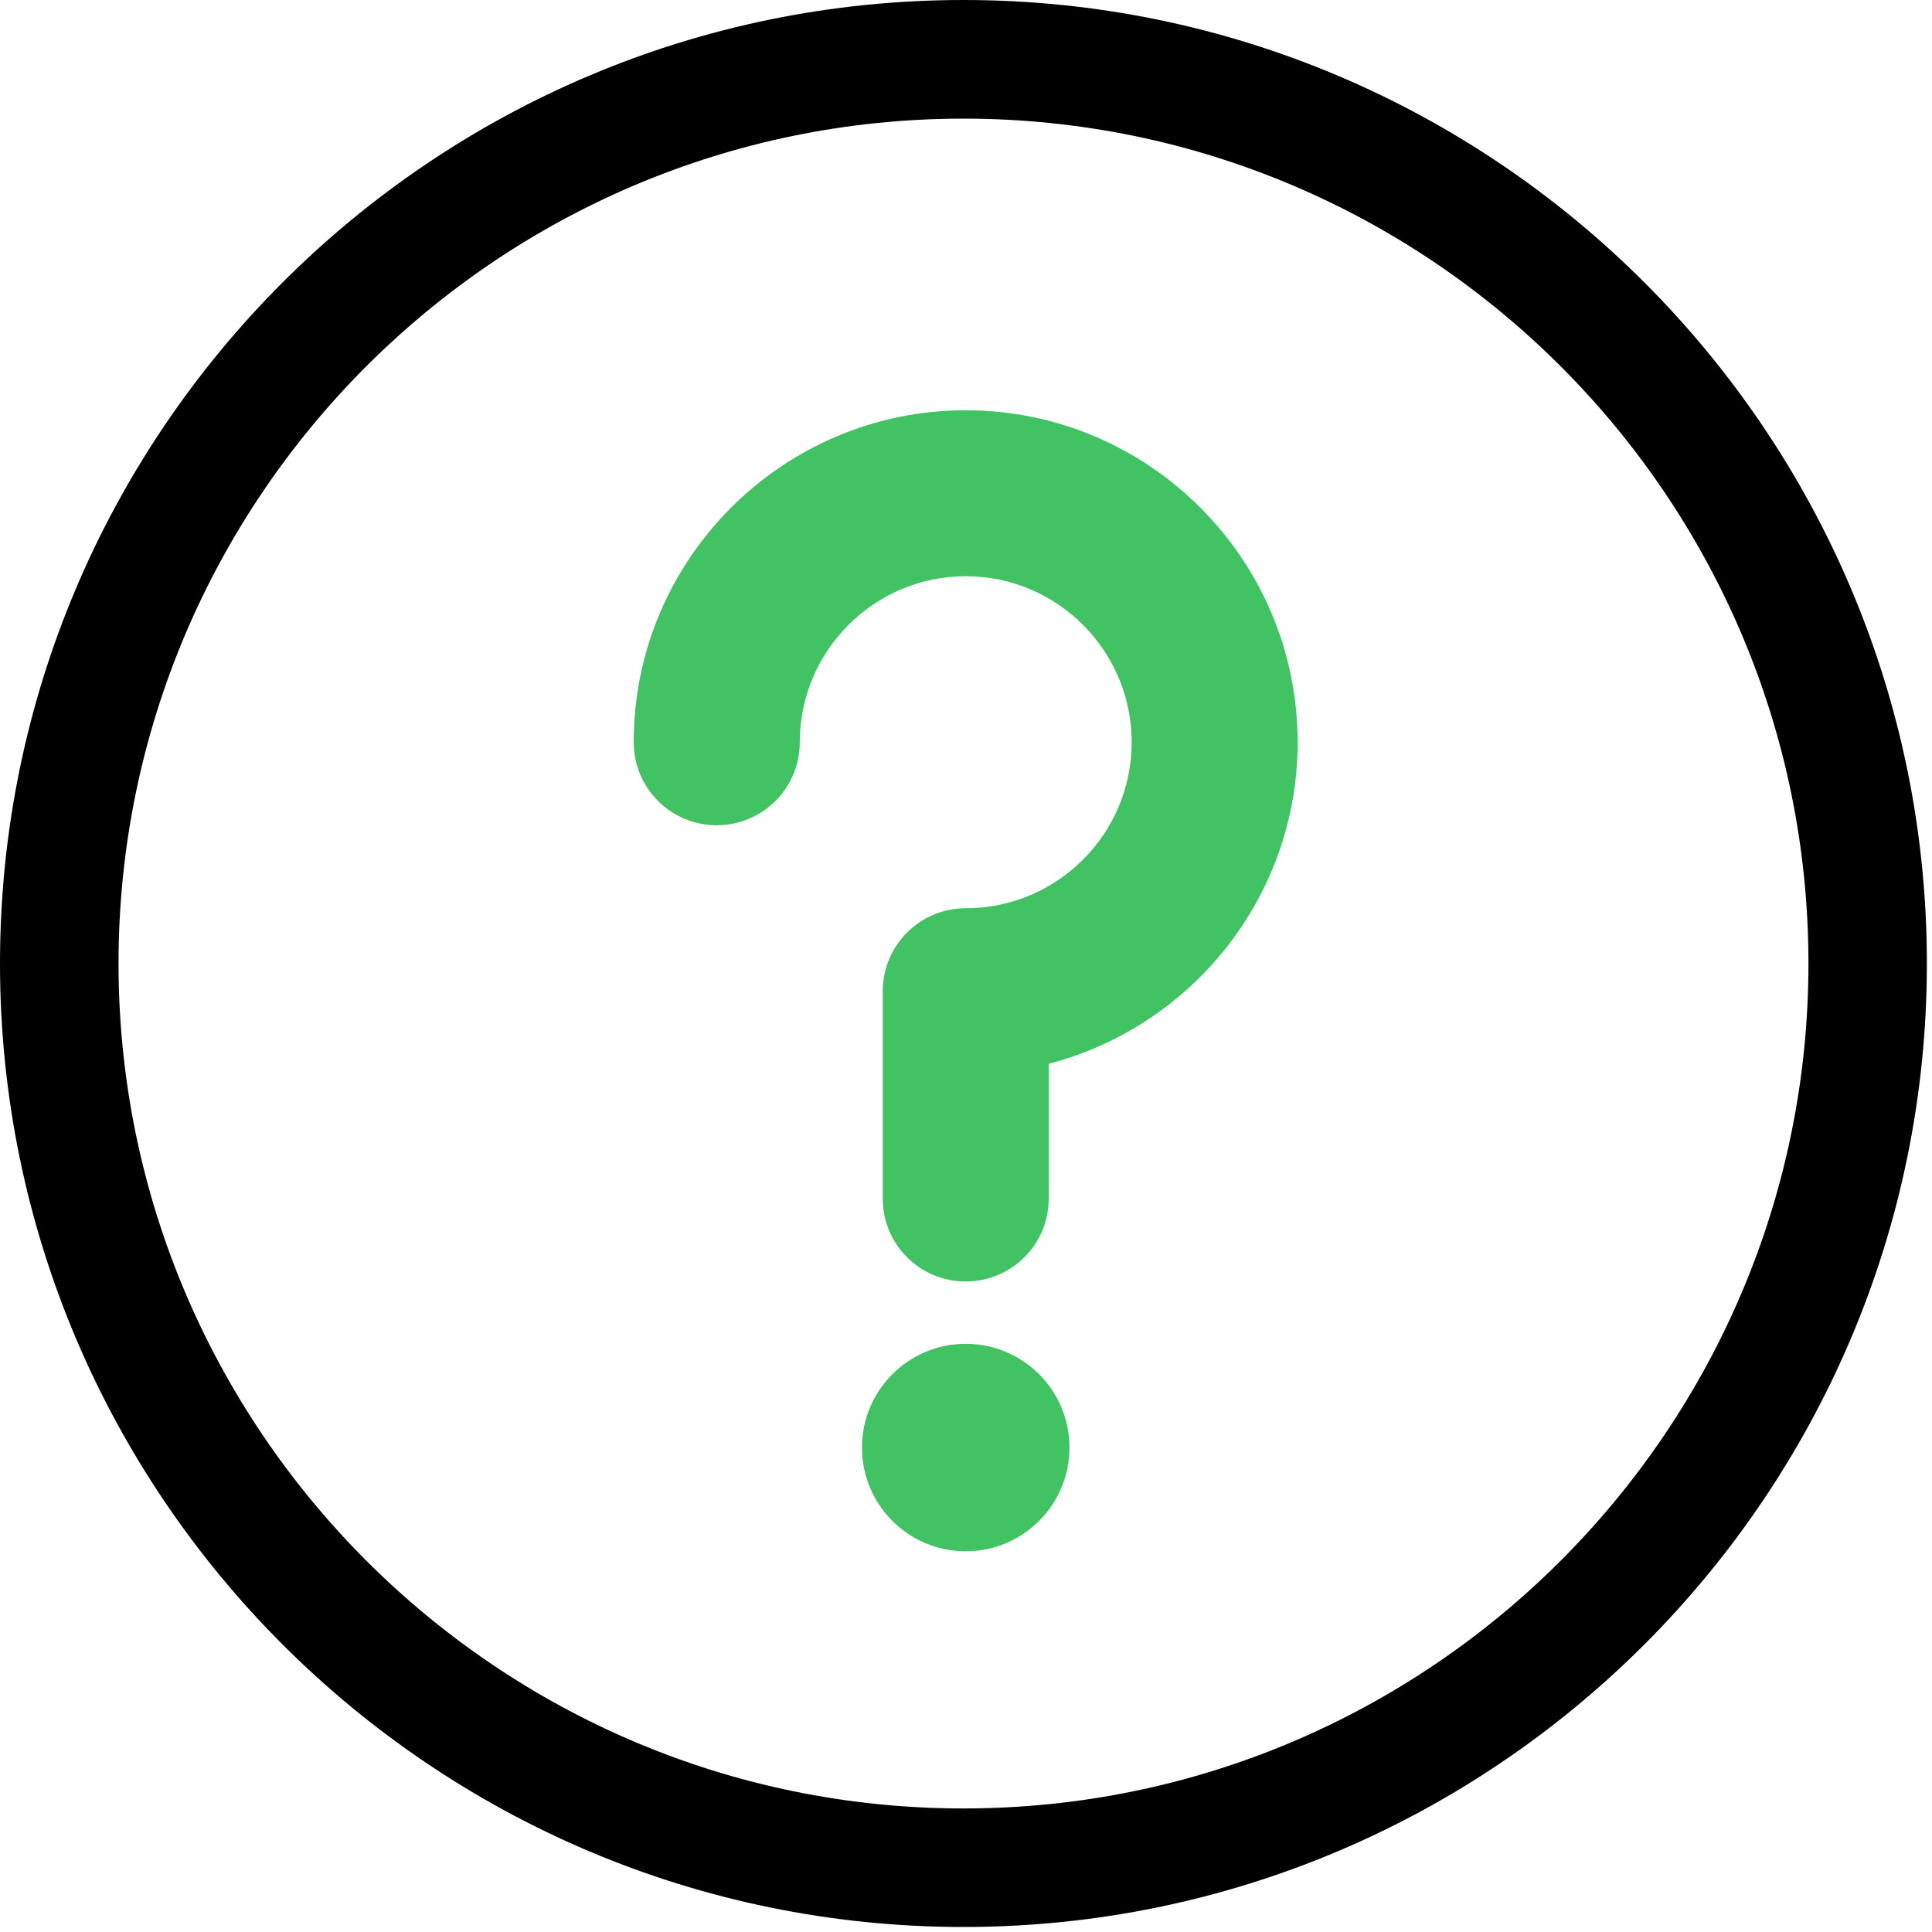 <?xml version="1.0" encoding="utf-8"?>
<!-- Generator: Adobe Illustrator 16.0.3, SVG Export Plug-In . SVG Version: 6.00 Build 0)  -->
<!DOCTYPE svg PUBLIC "-//W3C//DTD SVG 1.1//EN" "http://www.w3.org/Graphics/SVG/1.1/DTD/svg11.dtd">
<svg version="1.1" id="Layer_1" xmlns="http://www.w3.org/2000/svg" xmlns:xlink="http://www.w3.org/1999/xlink" x="0px" y="0px"
	 width="20px" height="20px" viewBox="0 0 20 20" enable-background="new 0 0 20 20" xml:space="preserve">
<g>
	<g>
		<path d="M9.974,0C4.474,0,0,4.474,0,9.974c0,5.499,4.474,9.974,9.974,9.974c5.5,0,9.973-4.475,9.973-9.974
			C19.947,4.474,15.475,0,9.974,0z M9.974,18.721c-4.823,0-8.747-3.924-8.747-8.747c0-4.823,3.923-8.746,8.747-8.746
			c4.824,0,8.747,3.923,8.747,8.746C18.721,14.797,14.798,18.721,9.974,18.721z"/>
	</g>
</g>
<circle fill="#41C363" cx="9.997" cy="14.985" r="1.074"/>
<path fill="#41C363" d="M9.997,4.247c-1.895,0-3.437,1.542-3.437,3.437c0,0.475,0.385,0.859,0.86,0.859
	c0.474,0,0.859-0.384,0.859-0.859c0-0.947,0.771-1.719,1.718-1.719s1.718,0.771,1.718,1.719s-0.771,1.718-1.718,1.718
	c-0.475,0-0.859,0.385-0.859,0.859v2.147c0,0.476,0.385,0.858,0.859,0.858s0.859-0.383,0.859-0.858v-1.396
	c1.479-0.383,2.577-1.73,2.577-3.328C13.433,5.789,11.892,4.247,9.997,4.247z"/>
</svg>
